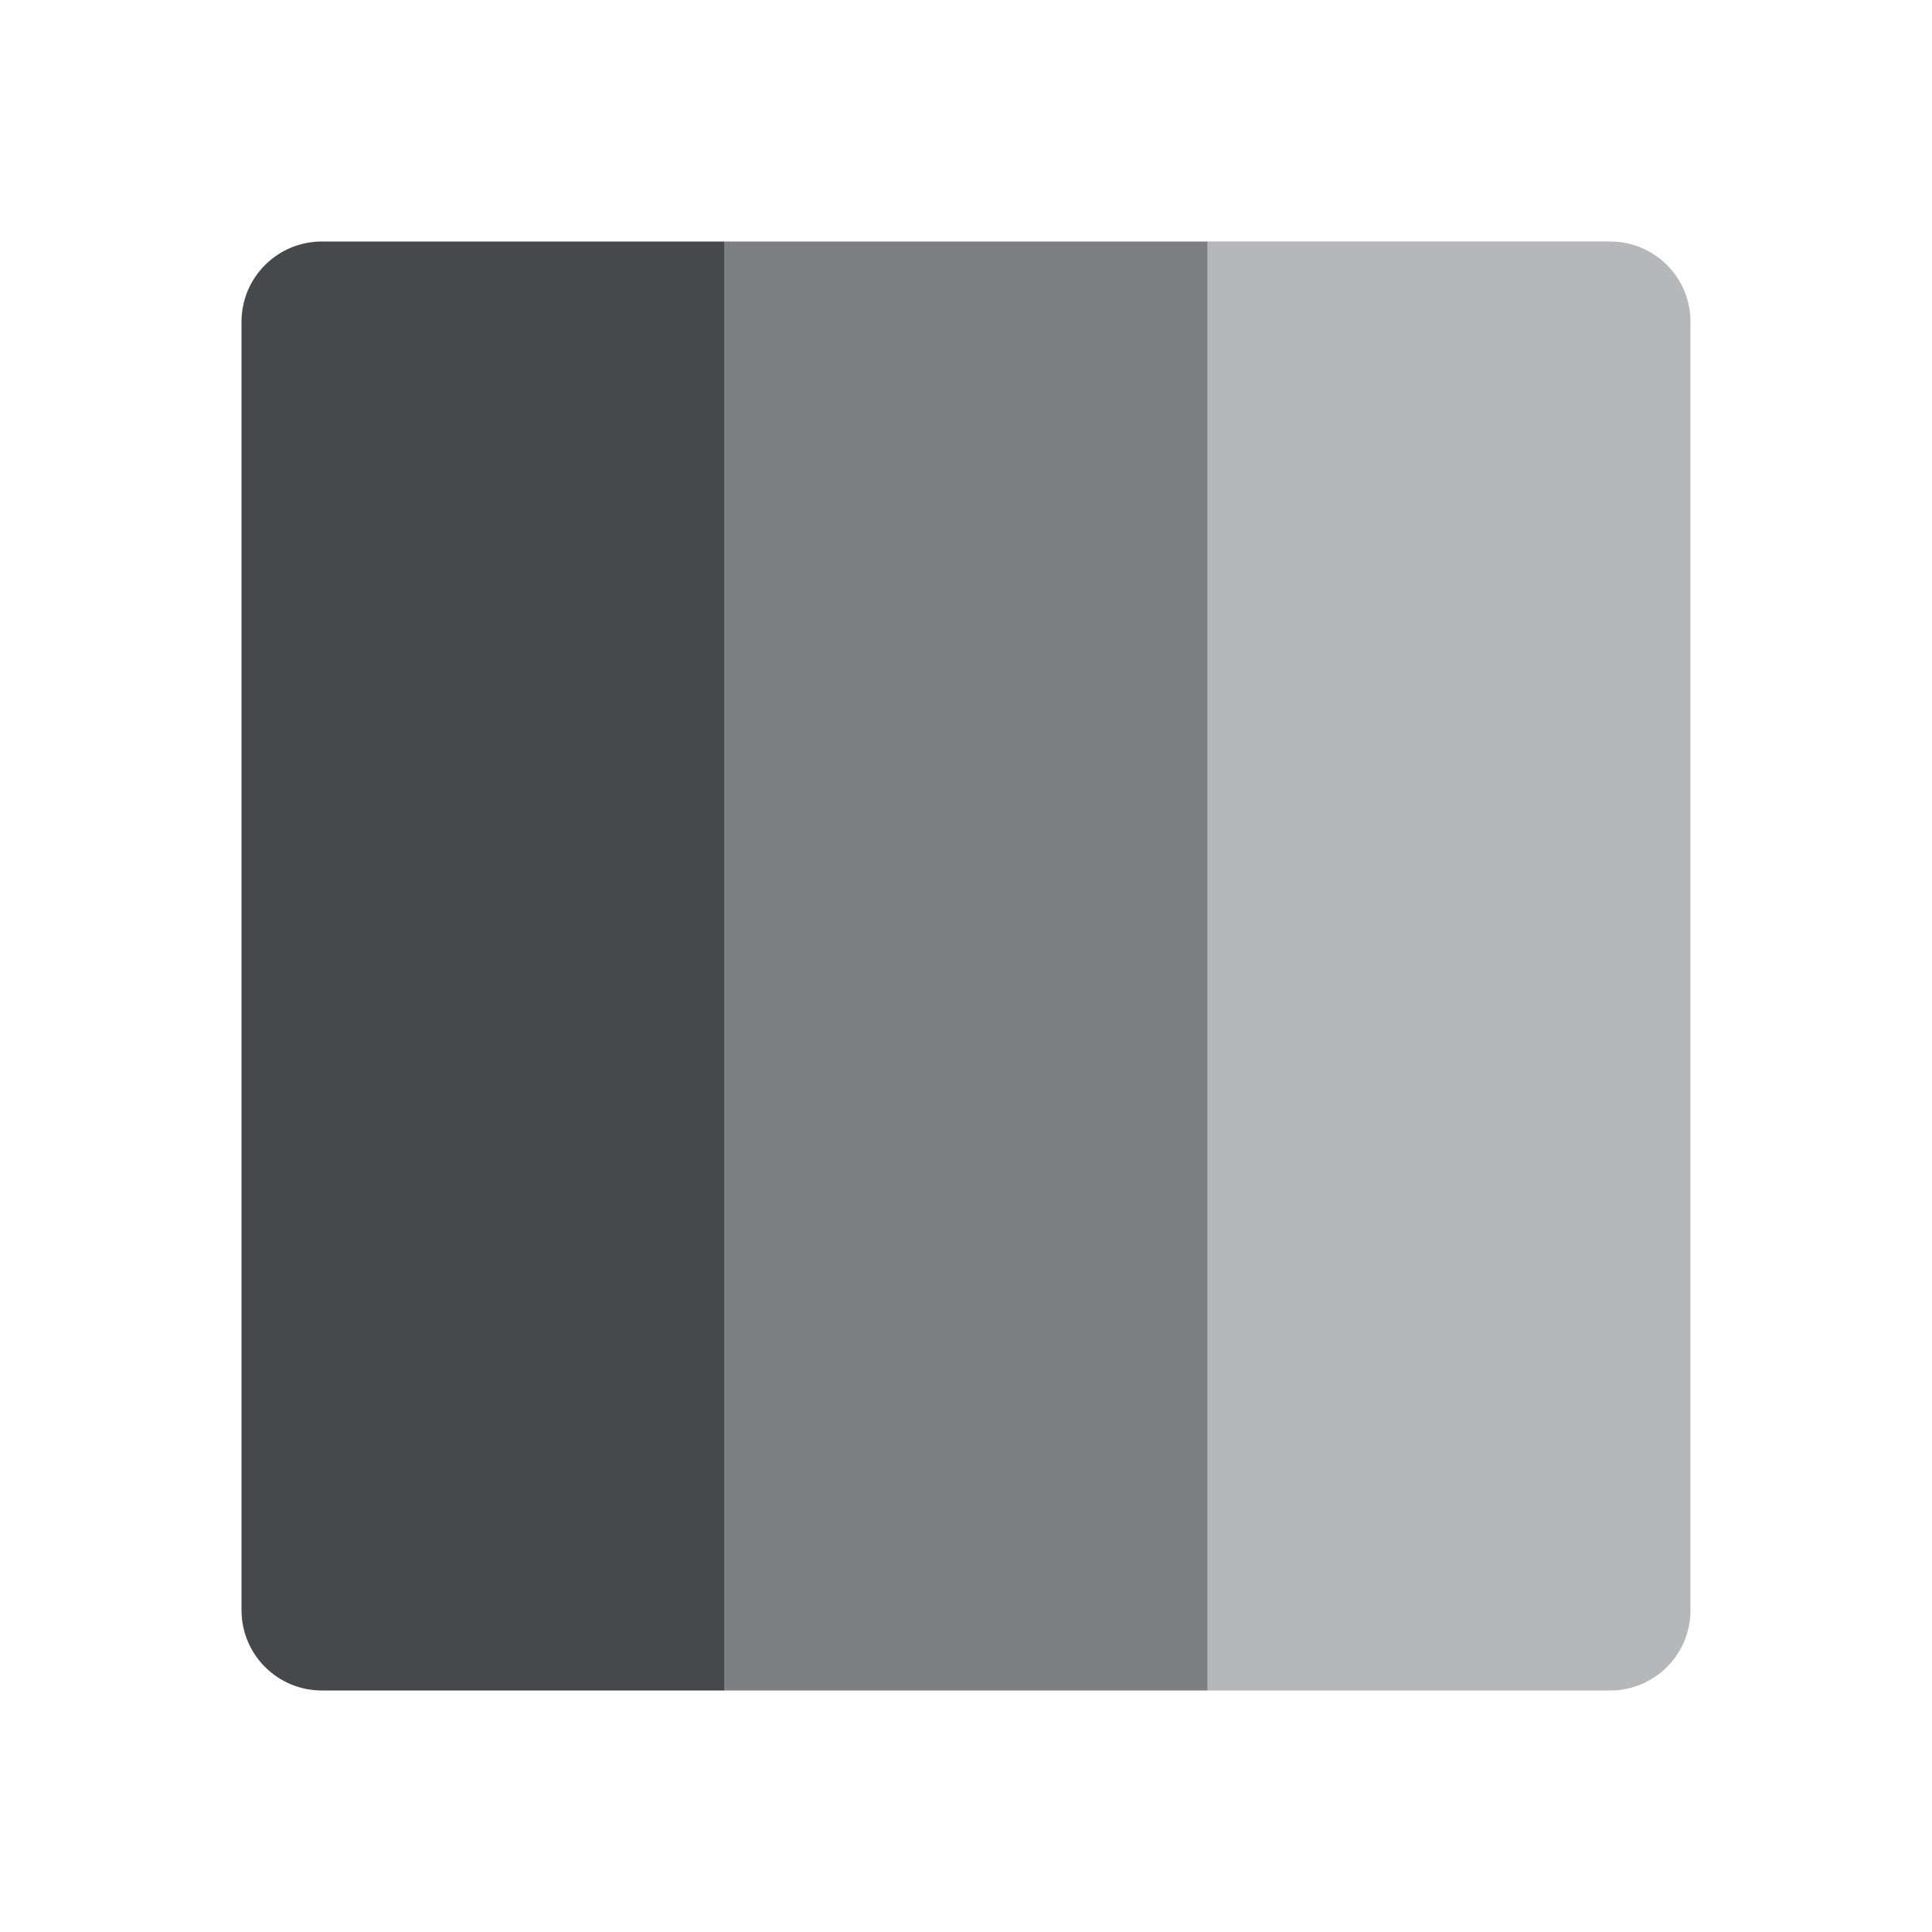 <?xml version="1.0" encoding="UTF-8"?>
<!-- Created with Inkscape (http://www.inkscape.org/) -->
<svg width="24" height="24" version="1.1" xml:space="preserve" xmlns="http://www.w3.org/2000/svg" xmlns:cc="http://creativecommons.org/ns#" xmlns:dc="http://purl.org/dc/elements/1.1/" xmlns:rdf="http://www.w3.org/1999/02/22-rdf-syntax-ns#"><defs><style id="current-color-scheme" type="text/css">.ColorScheme-Text {color:#090d11;}.ColorScheme-Background{color:#ffffff;}</style></defs><g style="opacity:.4"><path class="ColorScheme-Text" d="m15 3v18h5c0.554 0 1-0.446 1-1v-16c0-0.554-0.446-1-1-1z" style="fill-opacity:.75;fill:currentColor"/></g><g style="opacity:.7"><path class="ColorScheme-Text" d="m9 3v18h6v-18z" style="fill-opacity:.75;fill:currentColor"/></g><path class="ColorScheme-Text" d="m4 3c-0.554 0-1 0.446-1 1v16c0 0.554 0.446 1 1 1h5v-18z" style="fill-opacity:.75;fill:currentColor"/></svg>
